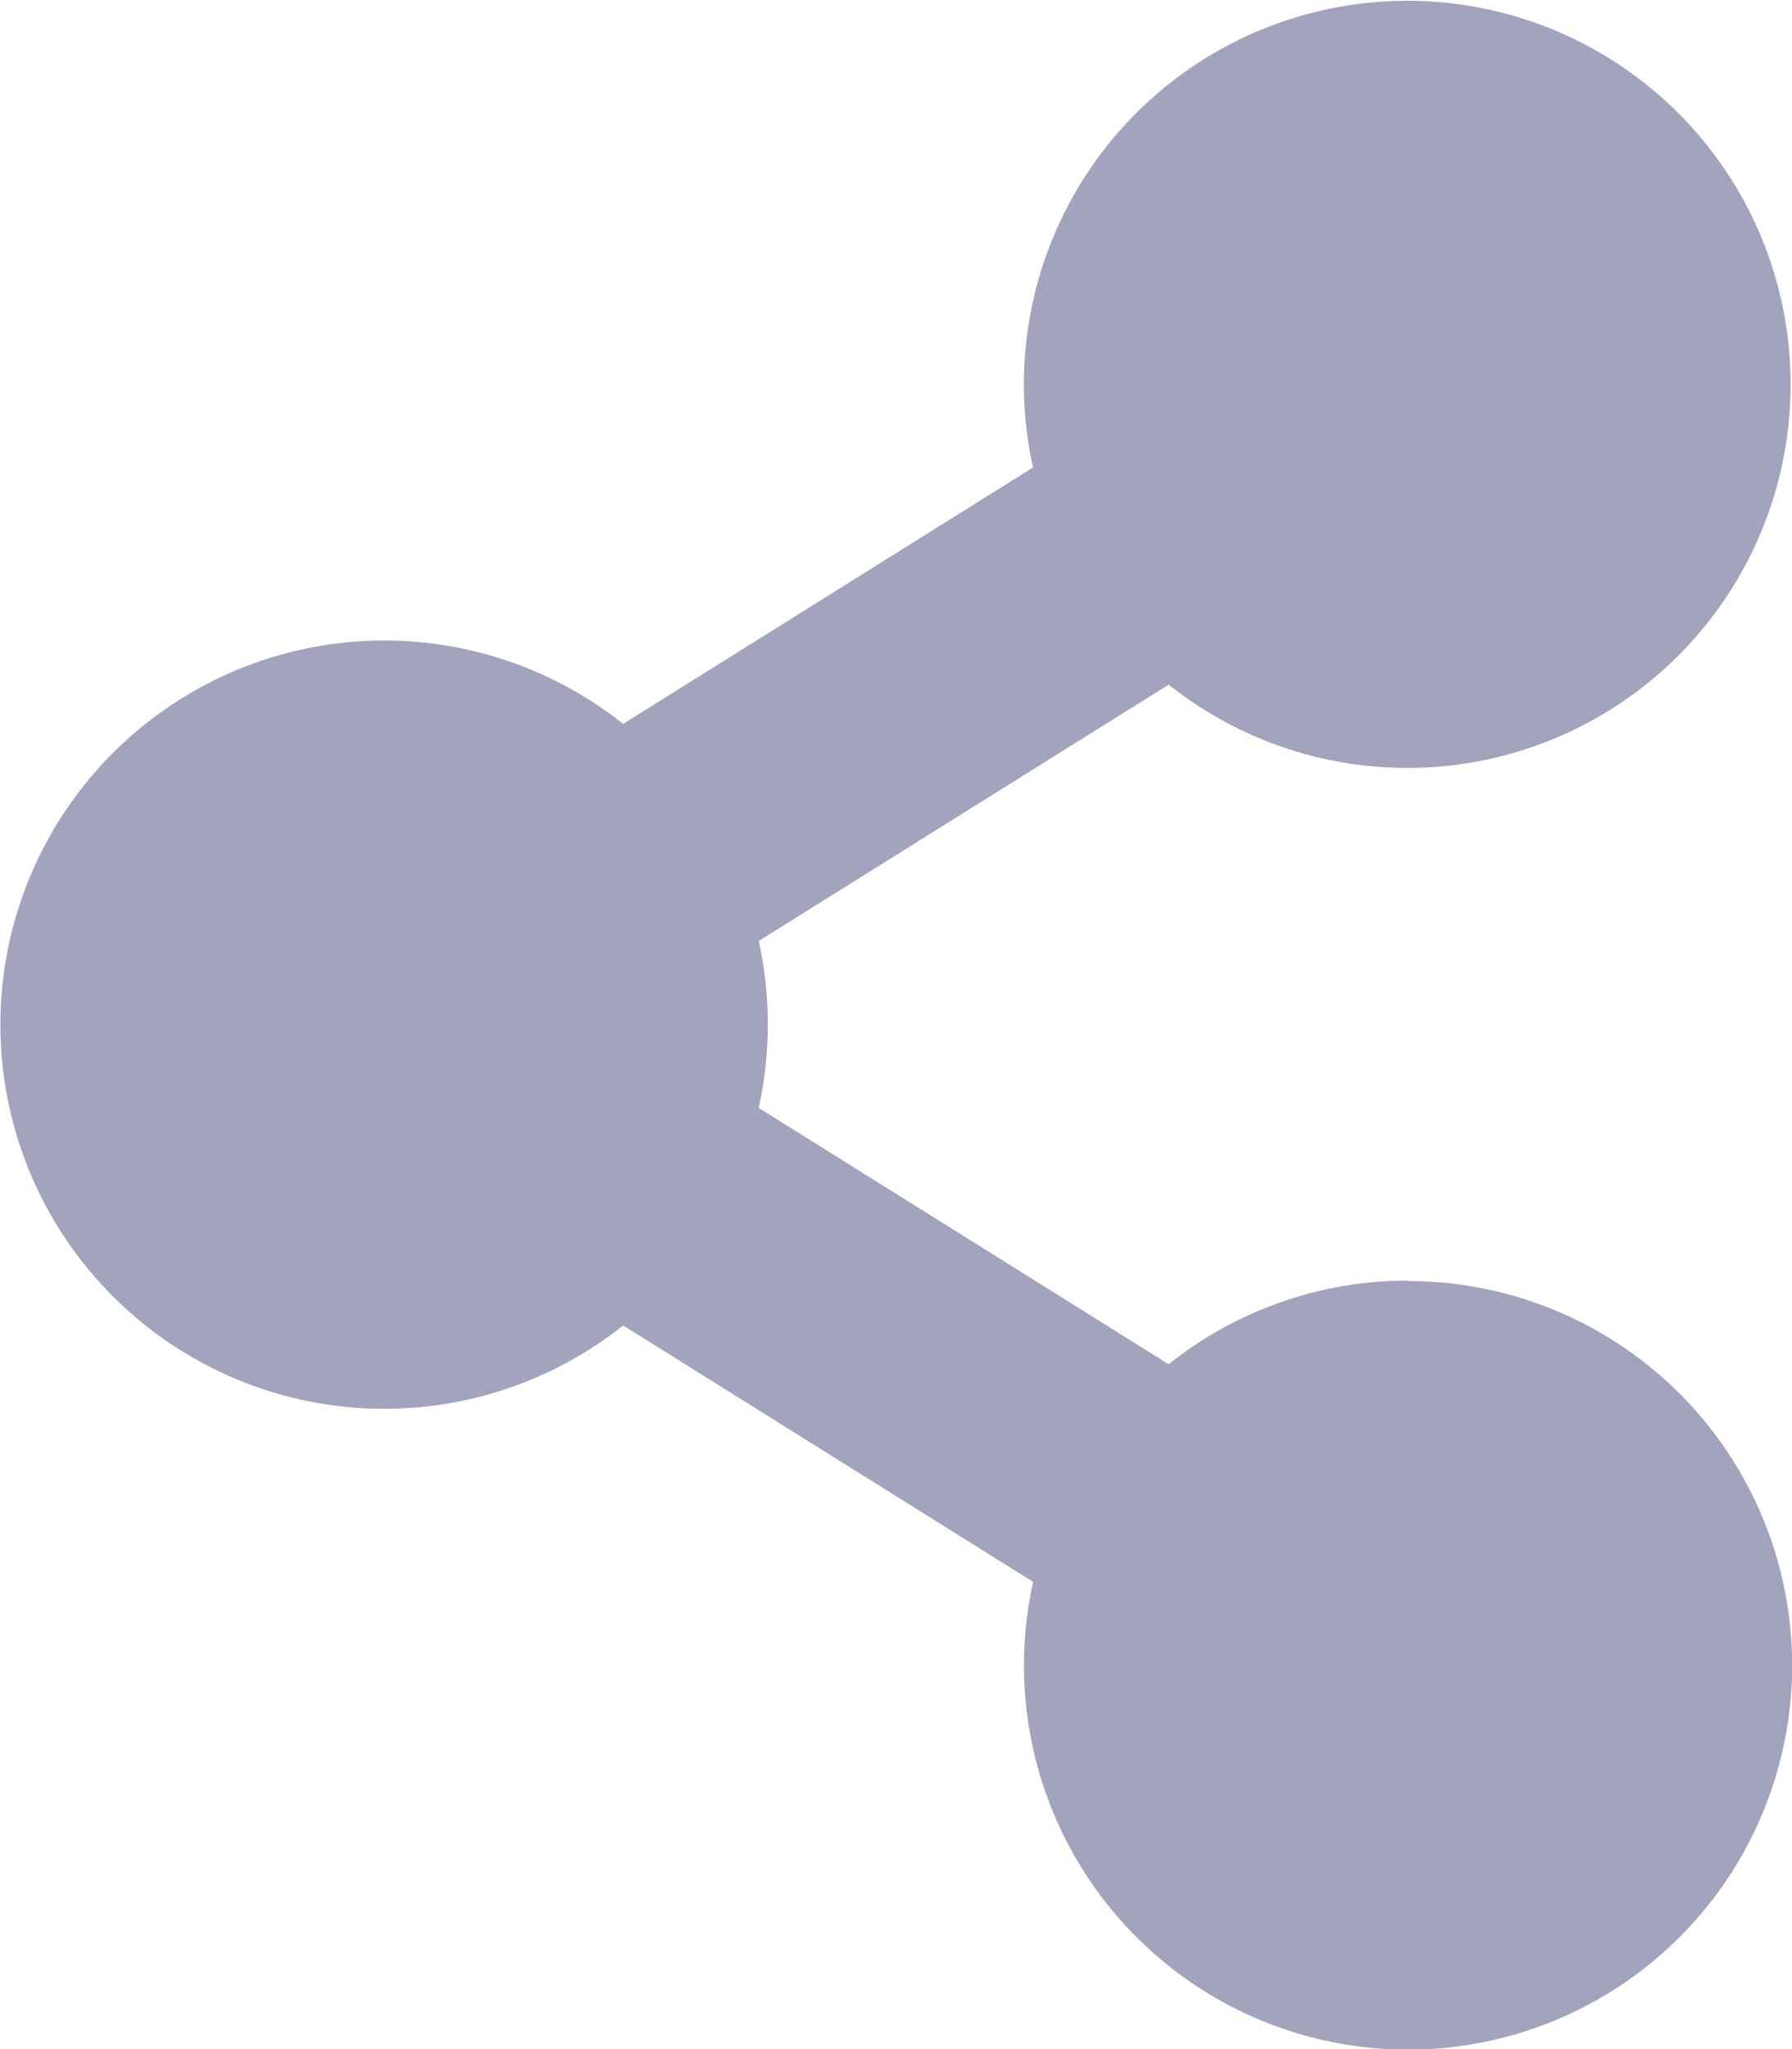 <svg xmlns="http://www.w3.org/2000/svg" width="12.518" height="14.306" viewBox="0 0 12.518 14.306"><defs><style>.a{fill:#9393b2;opacity:0.85;}</style></defs><path class="a" d="M9.835,8.941a2.671,2.671,0,0,0-1.671.584L5.3,7.735a2.7,2.7,0,0,0,0-1.165l2.864-1.79a2.678,2.678,0,1,0-.948-1.516L4.353,5.054a2.682,2.682,0,1,0,0,4.2l2.864,1.79a2.683,2.683,0,1,0,2.619-2.1Z"/></svg>